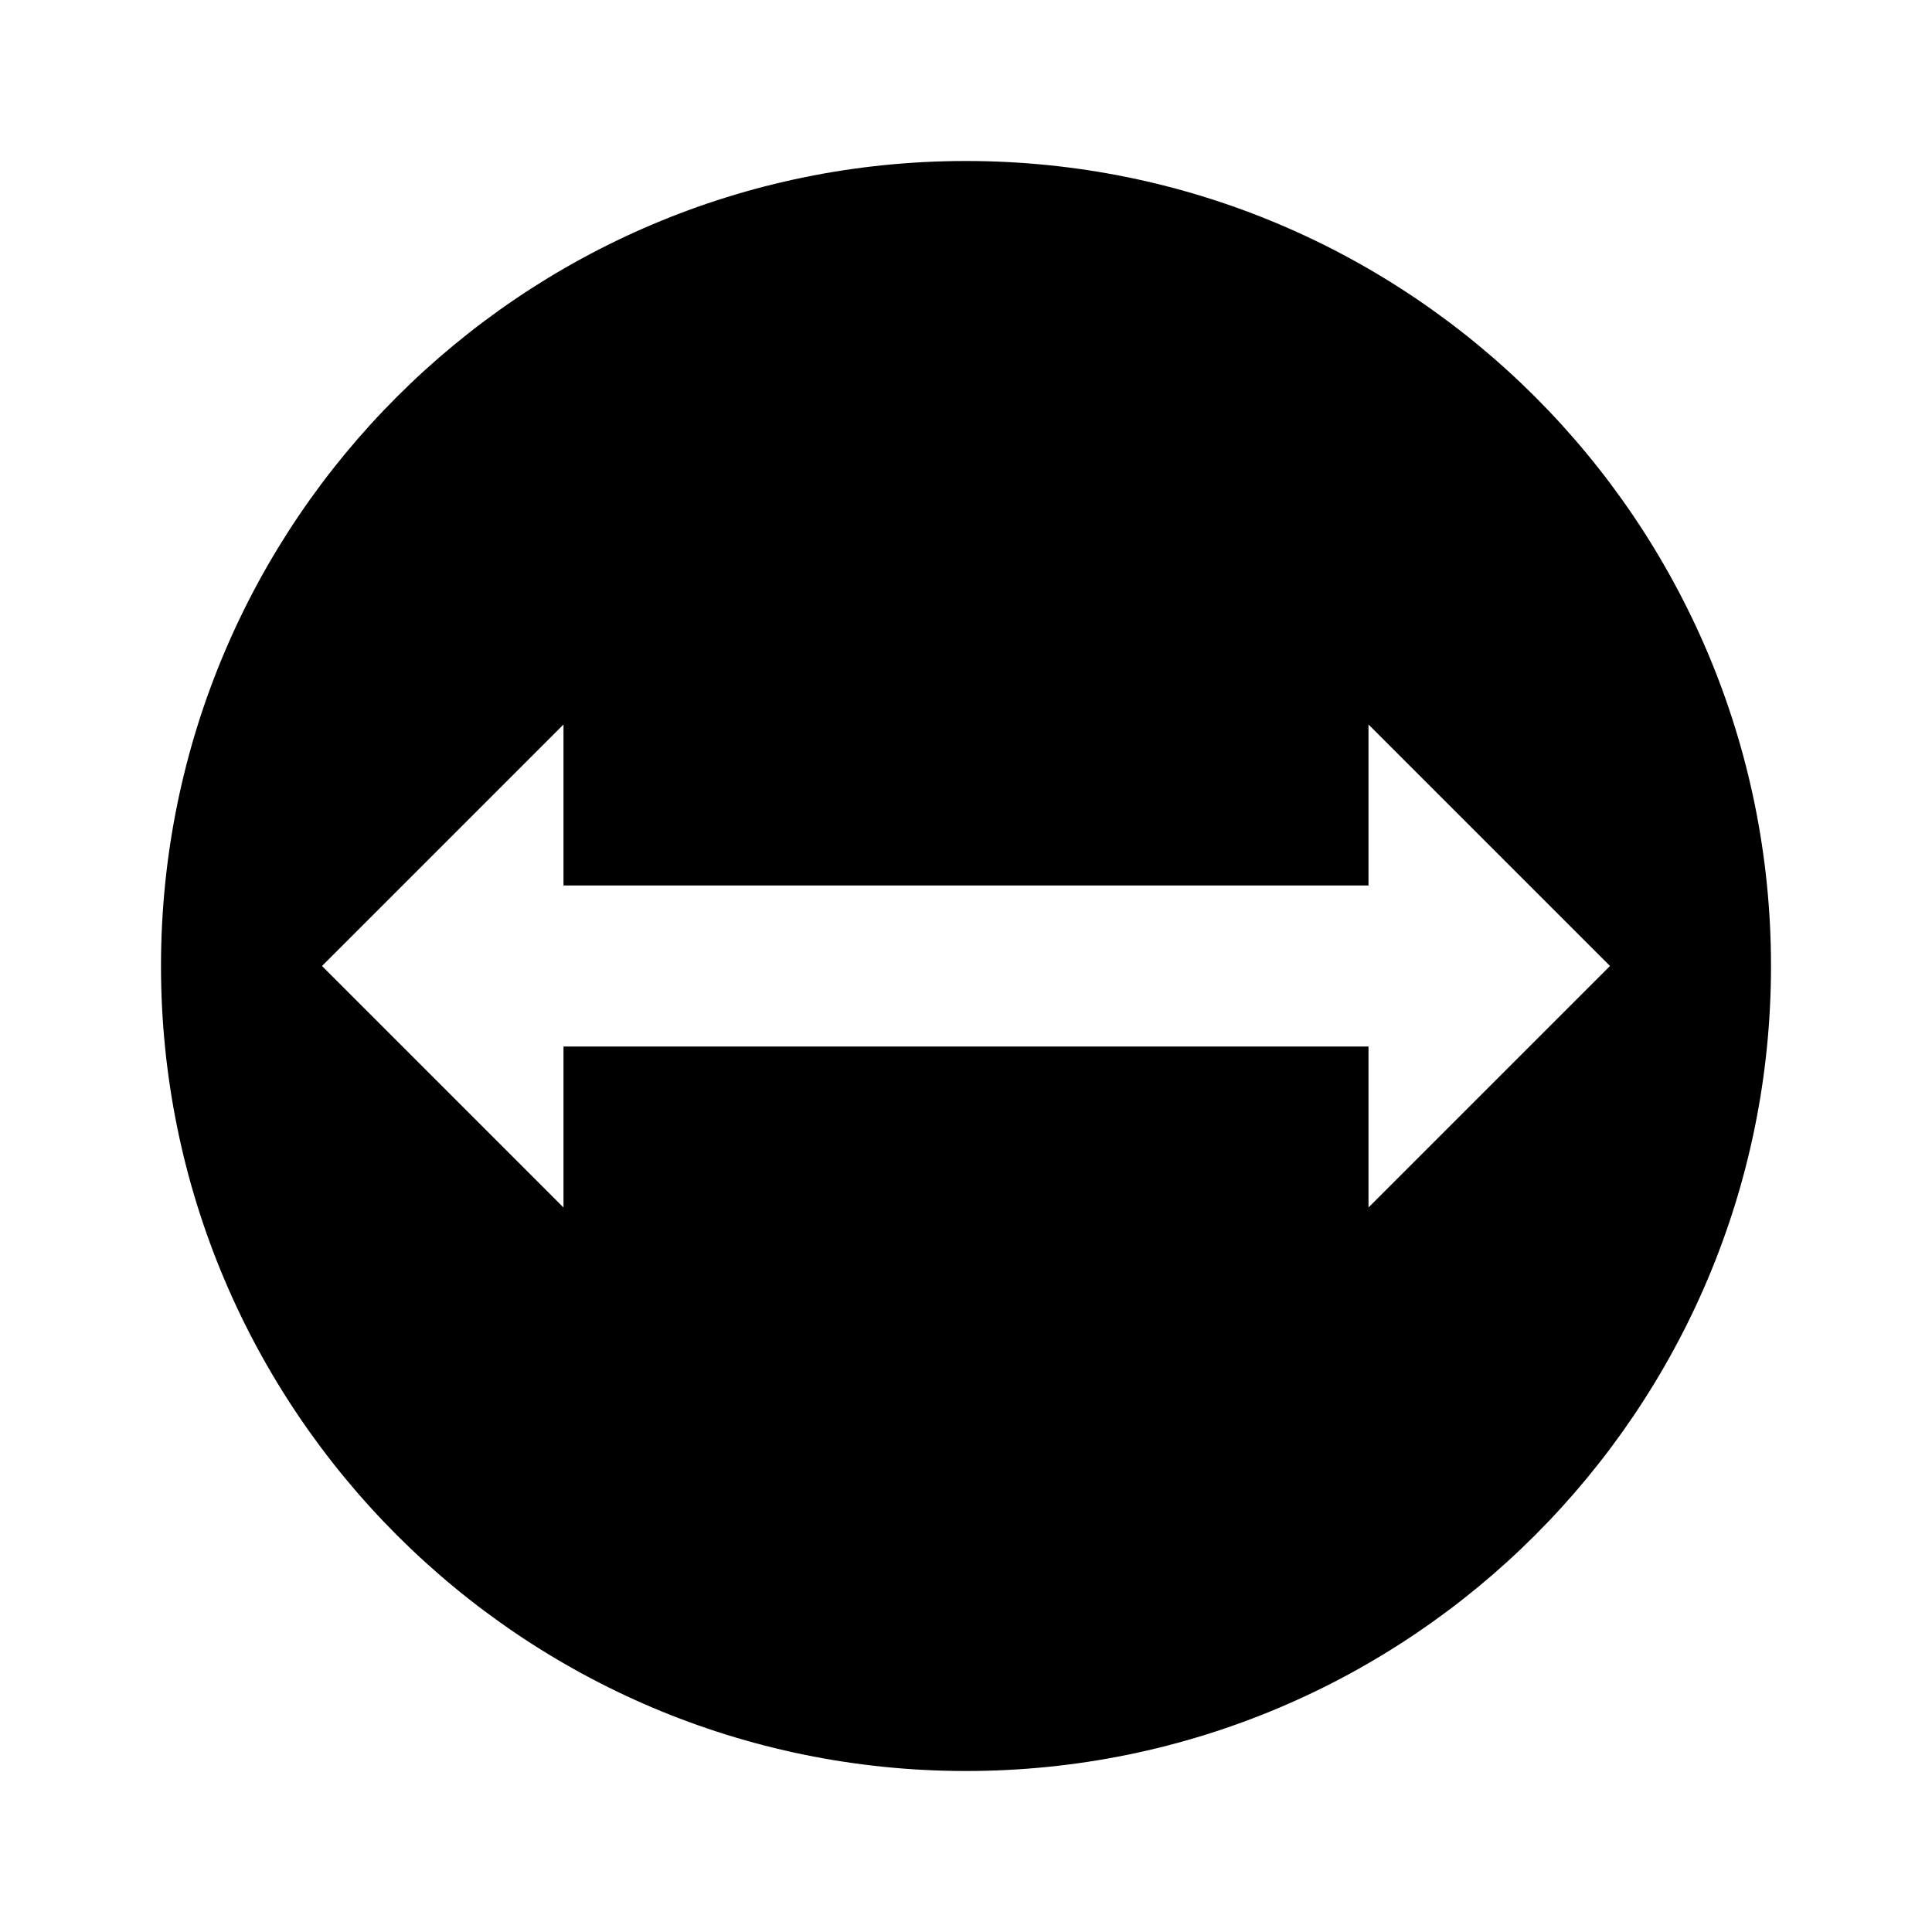 <svg xmlns="http://www.w3.org/2000/svg" xmlns:xlink="http://www.w3.org/1999/xlink" id="mdi-diameter" width="24" height="24" version="1.1" viewBox="0 0 24 24"><path d="M12,2C6.48,2 2,6.48 2,12C2,17.52 6.48,22 12,22C17.52,22 22,17.52 22,12C22,6.48 17.52,2 12,2M17,15V13H7V15L4,12L7,9V11H17V9L20,12L17,15Z"/></svg>